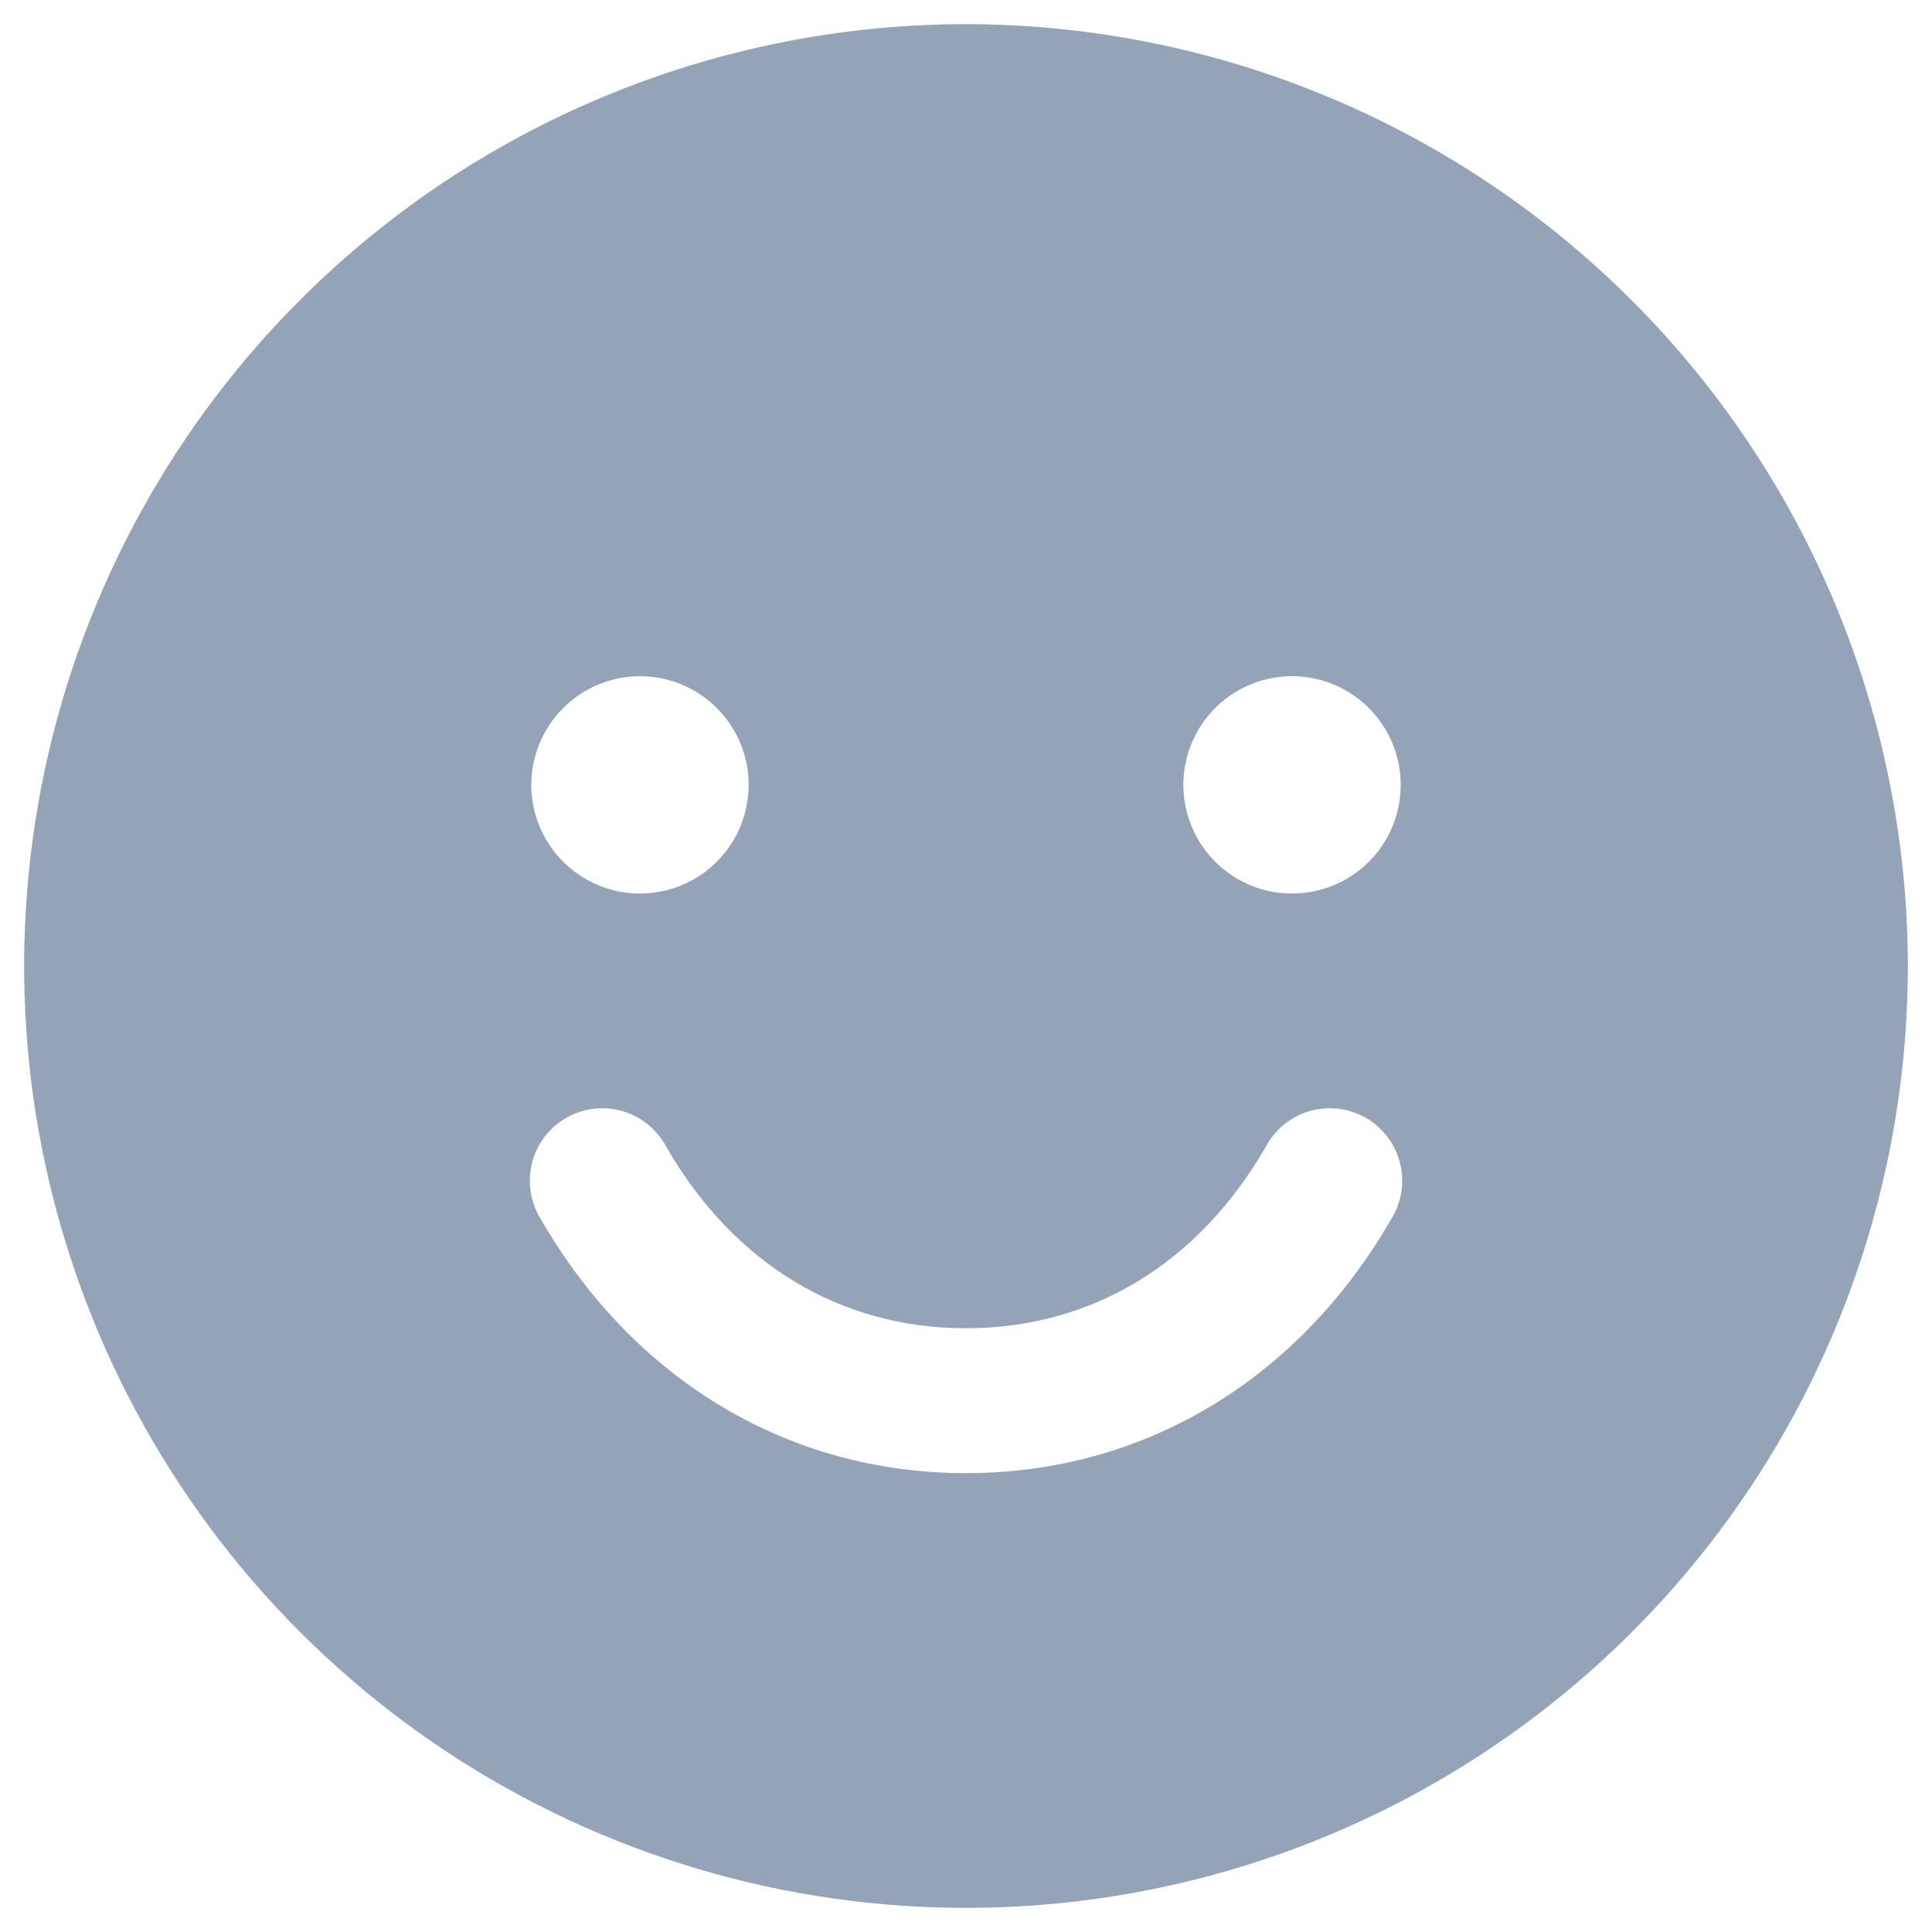 <svg width="20" height="20" viewBox="0 0 20 20" fill="none" xmlns="http://www.w3.org/2000/svg">
<path d="M10 0.25C8.072 0.25 6.187 0.822 4.583 1.893C2.98 2.965 1.73 4.487 0.992 6.269C0.254 8.05 0.061 10.011 0.437 11.902C0.814 13.793 1.742 15.531 3.106 16.894C4.469 18.258 6.207 19.186 8.098 19.563C9.989 19.939 11.95 19.746 13.731 19.008C15.513 18.27 17.035 17.02 18.107 15.417C19.178 13.813 19.75 11.928 19.75 10C19.747 7.415 18.719 4.937 16.891 3.109C15.063 1.281 12.585 0.253 10 0.25ZM6.625 7C6.848 7 7.065 7.066 7.25 7.19C7.435 7.313 7.579 7.489 7.664 7.694C7.75 7.9 7.772 8.126 7.728 8.344C7.685 8.563 7.578 8.763 7.42 8.921C7.263 9.078 7.063 9.185 6.844 9.228C6.626 9.272 6.4 9.25 6.194 9.164C5.989 9.079 5.813 8.935 5.69 8.75C5.566 8.565 5.5 8.348 5.5 8.125C5.5 7.827 5.619 7.54 5.83 7.33C6.04 7.119 6.327 7 6.625 7ZM14.399 12.625C13.434 14.293 11.831 15.25 10 15.25C8.169 15.25 6.566 14.294 5.601 12.625C5.547 12.54 5.511 12.444 5.494 12.344C5.478 12.245 5.482 12.143 5.506 12.044C5.53 11.946 5.573 11.854 5.634 11.773C5.695 11.692 5.771 11.624 5.859 11.573C5.946 11.523 6.043 11.49 6.144 11.478C6.244 11.466 6.346 11.474 6.443 11.502C6.54 11.53 6.631 11.578 6.709 11.642C6.787 11.706 6.852 11.785 6.899 11.875C7.599 13.085 8.7 13.75 10 13.75C11.3 13.75 12.401 13.084 13.101 11.875C13.148 11.785 13.213 11.706 13.291 11.642C13.369 11.578 13.46 11.53 13.557 11.502C13.654 11.474 13.756 11.466 13.856 11.478C13.957 11.49 14.054 11.523 14.141 11.573C14.229 11.624 14.305 11.692 14.366 11.773C14.427 11.854 14.47 11.946 14.494 12.044C14.518 12.143 14.522 12.245 14.506 12.344C14.489 12.444 14.453 12.54 14.399 12.625ZM13.375 9.25C13.152 9.25 12.935 9.184 12.75 9.06C12.565 8.937 12.421 8.761 12.336 8.556C12.251 8.35 12.228 8.124 12.272 7.906C12.315 7.687 12.422 7.487 12.579 7.33C12.737 7.172 12.937 7.065 13.155 7.022C13.374 6.978 13.6 7 13.806 7.086C14.011 7.171 14.187 7.315 14.31 7.5C14.434 7.685 14.5 7.902 14.5 8.125C14.5 8.423 14.382 8.71 14.171 8.921C13.96 9.131 13.673 9.25 13.375 9.25Z" fill="#94A3B8"/>
</svg>
